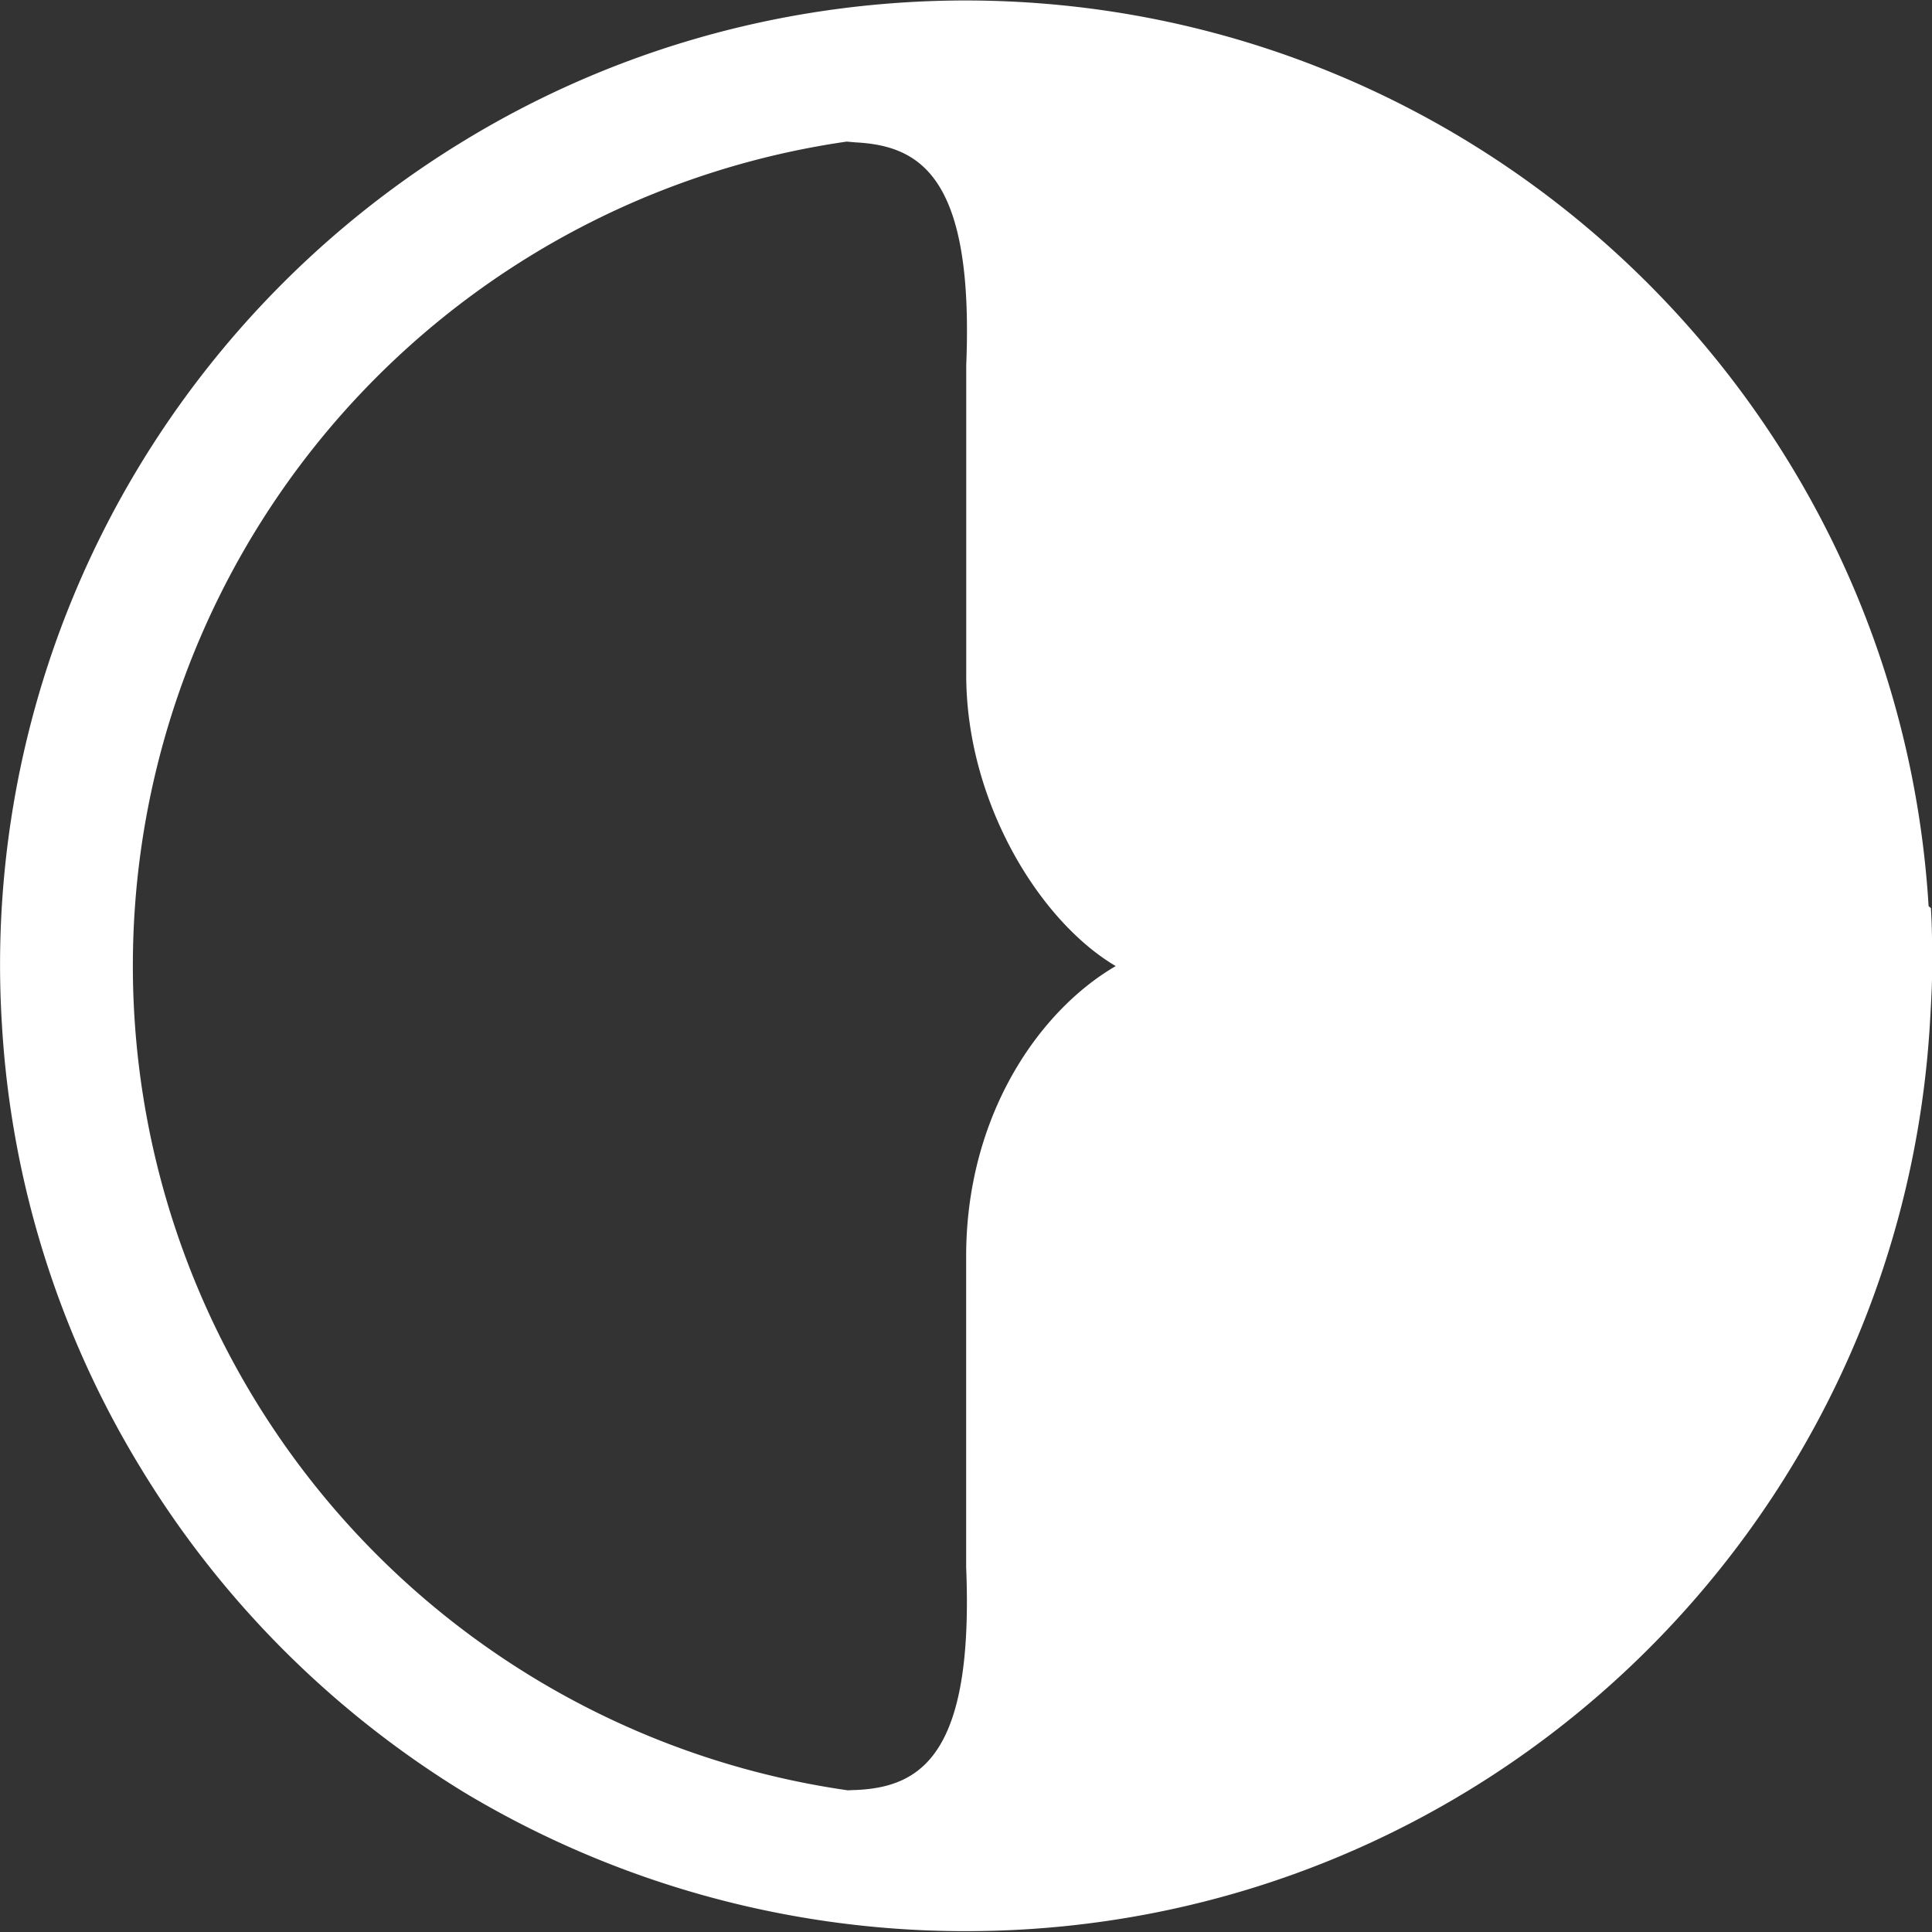 <svg viewBox="0 0 24 24" xmlns="http://www.w3.org/2000/svg"><rect x="0" y="0" width="24" height="24" fill="#333333" stroke="none"/><path fill="#fff" d="M23.958 11.26C23.58 5.004 18.404.045 12.062.006h-.142C9.68.022 7.584.646 5.795 1.73a12.03 12.03 0 0 0-4.048 4.033 11.956 11.956 0 0 0-1.722 6.983 11.892 11.892 0 0 0 1.723 5.49c1 1.648 2.384 3.03 4.024 4.033a12.093 12.093 0 0 0 6.13 1.72h.18c6.343-.043 11.498-4.99 11.89-11.24.014-.24.03-.496.03-.735s0-.495-.016-.734l-.027-.022zm-11.956 4.38v3.83c.096 2.34-.57 2.73-1.37 2.766-.034 0-.066.003-.1.004a10.348 10.348 0 0 1-8.784-11.661 10.345 10.345 0 0 1 8.77-8.82l.115.01c.8.043 1.465.43 1.37 2.764v3.828c-.01 1.573.895 3.072 1.857 3.64-.962.56-1.868 1.875-1.858 3.634z"/></svg>